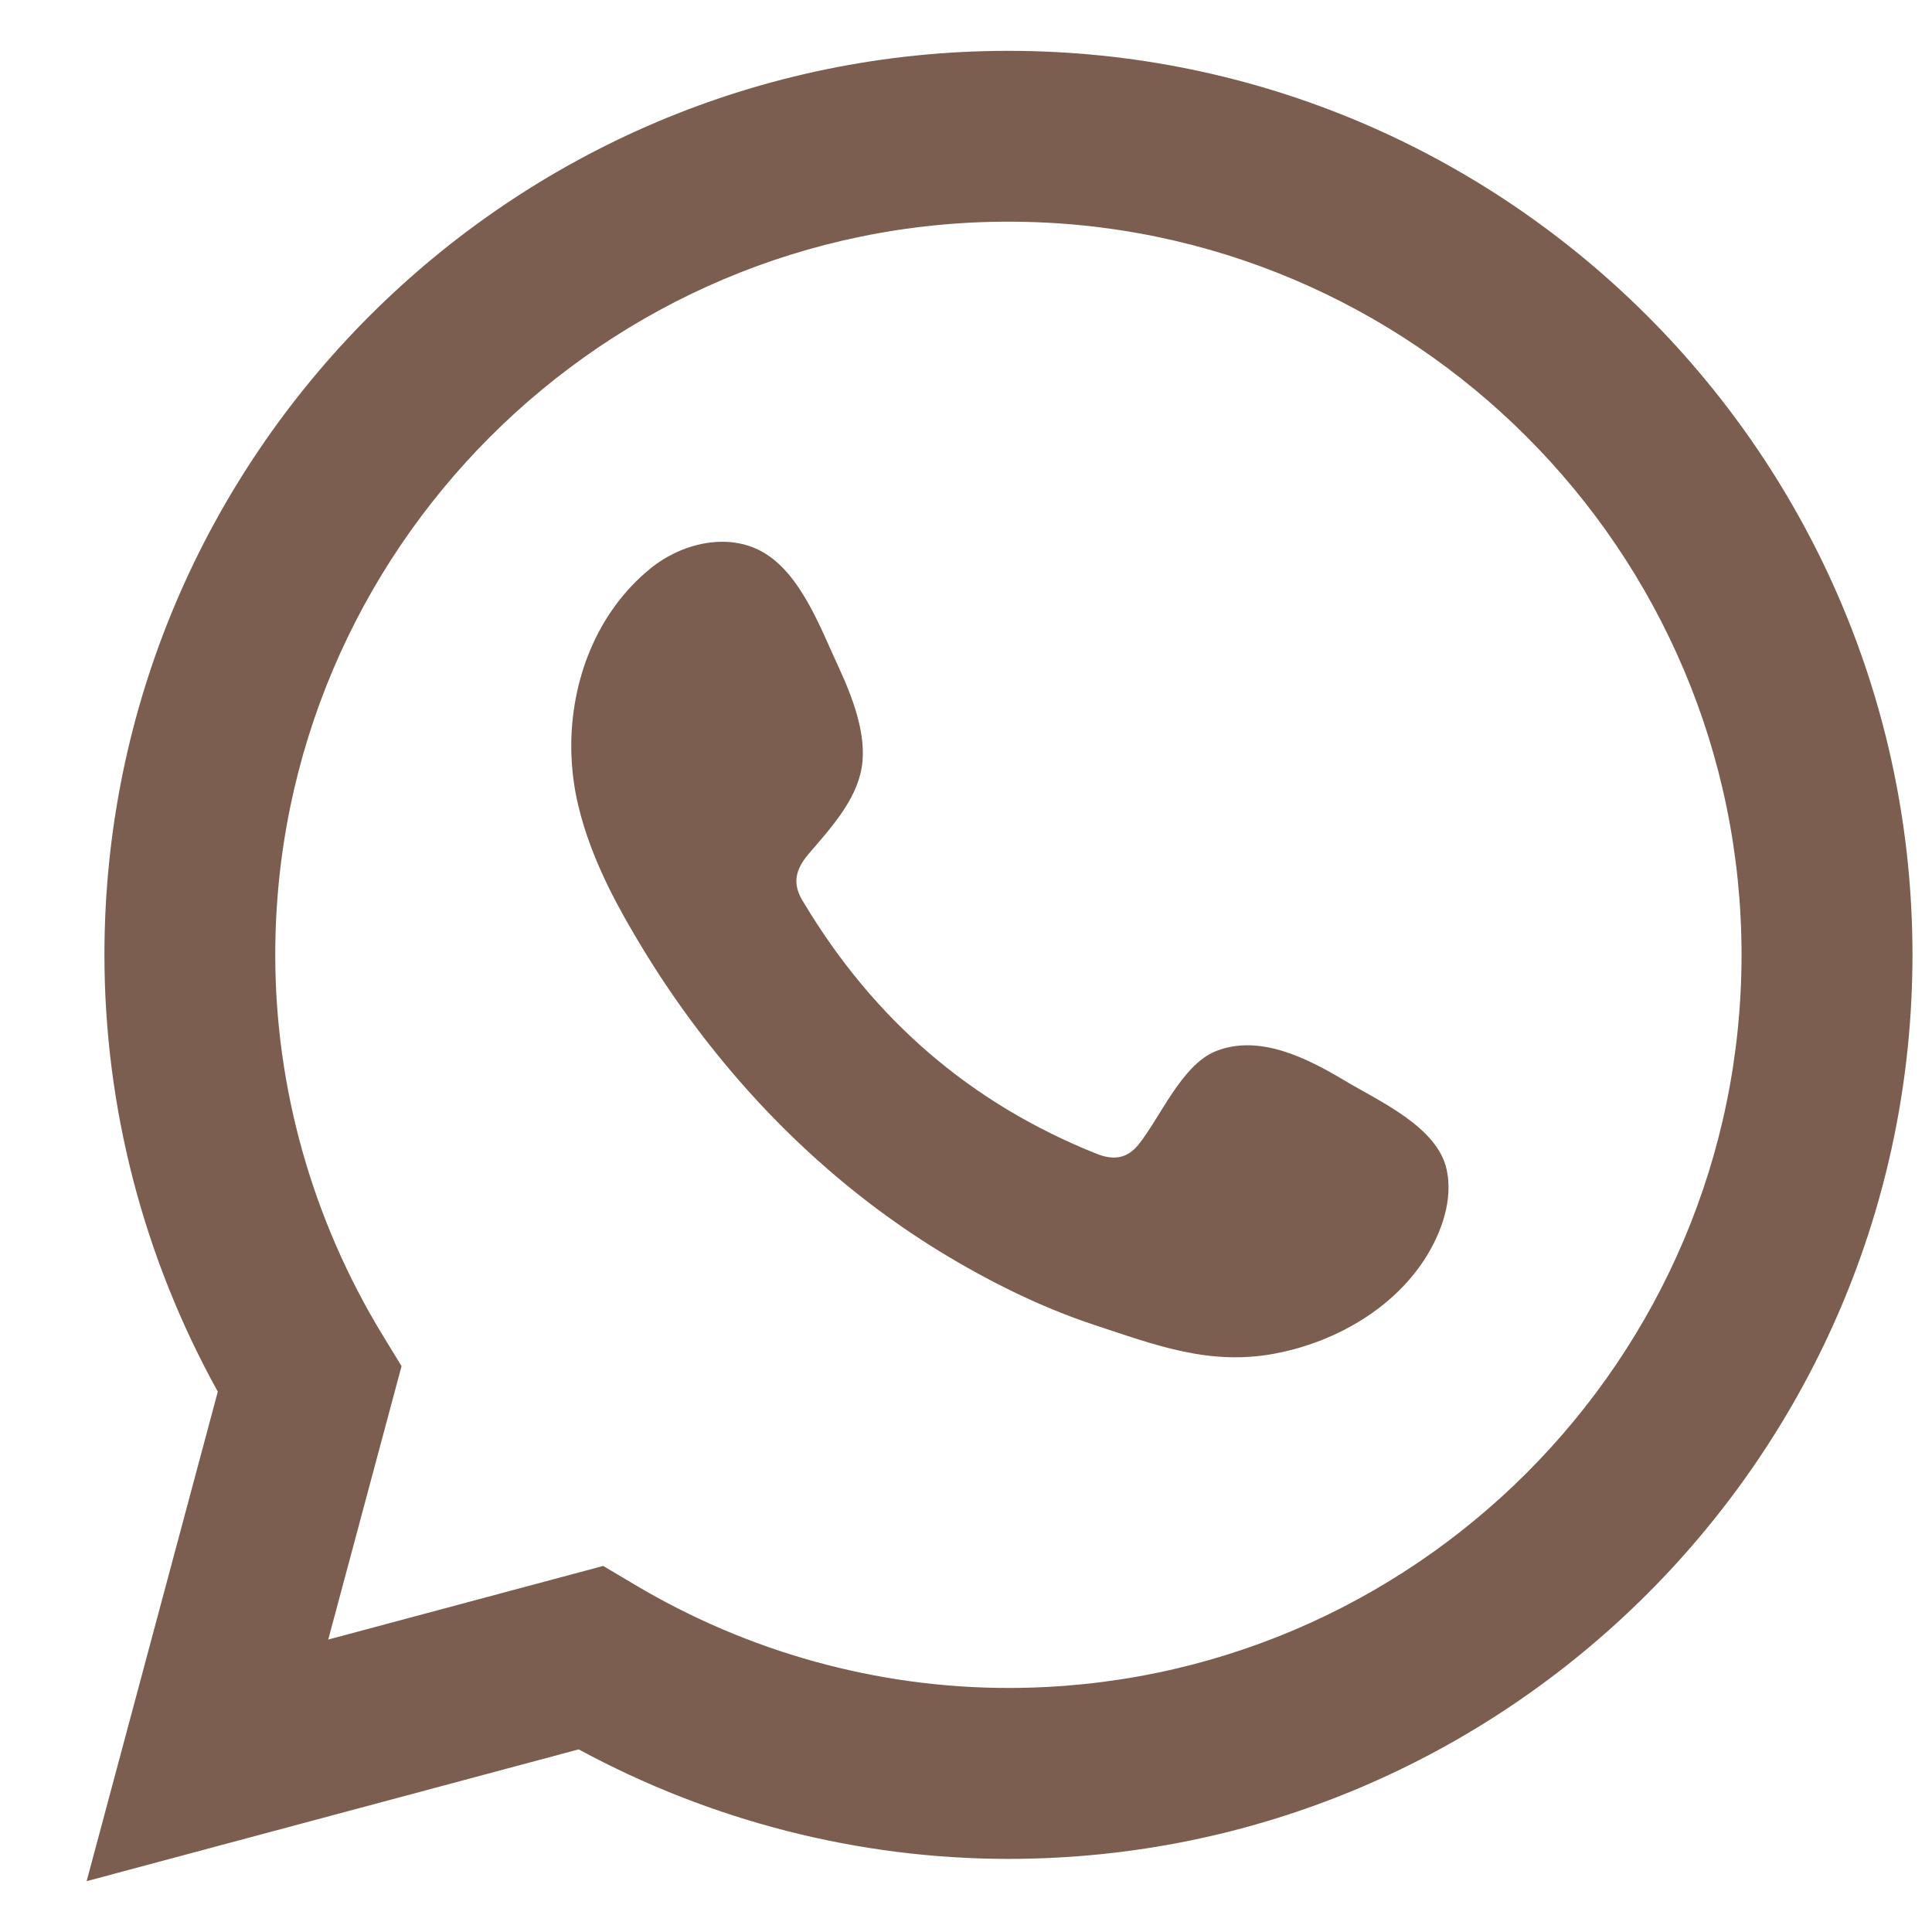 <svg width="19" height="19" viewBox="0 0 19 19" fill="none" xmlns="http://www.w3.org/2000/svg">
<path d="M5.932 15.4L6.237 15.581C7.355 16.248 8.628 16.6 9.917 16.6C13.893 16.6 17.127 13.366 17.127 9.39C17.127 5.415 13.893 2.18 9.917 2.18C5.942 2.18 2.707 5.415 2.707 9.39C2.707 10.703 3.072 11.996 3.762 13.129L3.949 13.435L3.228 16.124L5.932 15.4ZM0.852 18.5L2.142 13.686C1.411 12.367 1.027 10.89 1.027 9.39C1.027 4.489 5.015 0.5 9.917 0.5C14.819 0.5 18.808 4.489 18.808 9.39C18.808 14.293 14.819 18.281 9.917 18.281C8.446 18.281 6.992 17.909 5.691 17.204L0.852 18.5Z" fill="#7c5e51"/>
<path fill-rule="evenodd" clip-rule="evenodd" d="M13.224 10.627C12.858 10.408 12.382 10.164 11.951 10.34C11.62 10.476 11.409 10.993 11.195 11.258C11.085 11.393 10.954 11.414 10.785 11.347C9.543 10.851 8.592 10.023 7.907 8.881C7.791 8.704 7.812 8.564 7.951 8.399C8.159 8.156 8.418 7.879 8.474 7.55C8.53 7.222 8.376 6.838 8.24 6.545C8.067 6.172 7.873 5.639 7.499 5.428C7.155 5.233 6.701 5.342 6.395 5.592C5.866 6.023 5.611 6.698 5.618 7.367C5.621 7.557 5.644 7.747 5.689 7.93C5.795 8.371 5.999 8.784 6.229 9.175C6.402 9.471 6.59 9.758 6.793 10.033C7.457 10.935 8.283 11.719 9.24 12.306C9.718 12.598 10.232 12.855 10.765 13.031C11.363 13.228 11.896 13.434 12.541 13.311C13.217 13.183 13.884 12.765 14.152 12.114C14.231 11.92 14.271 11.706 14.227 11.502C14.135 11.081 13.565 10.831 13.224 10.627Z" fill="#7c5e51"/>
</svg>

